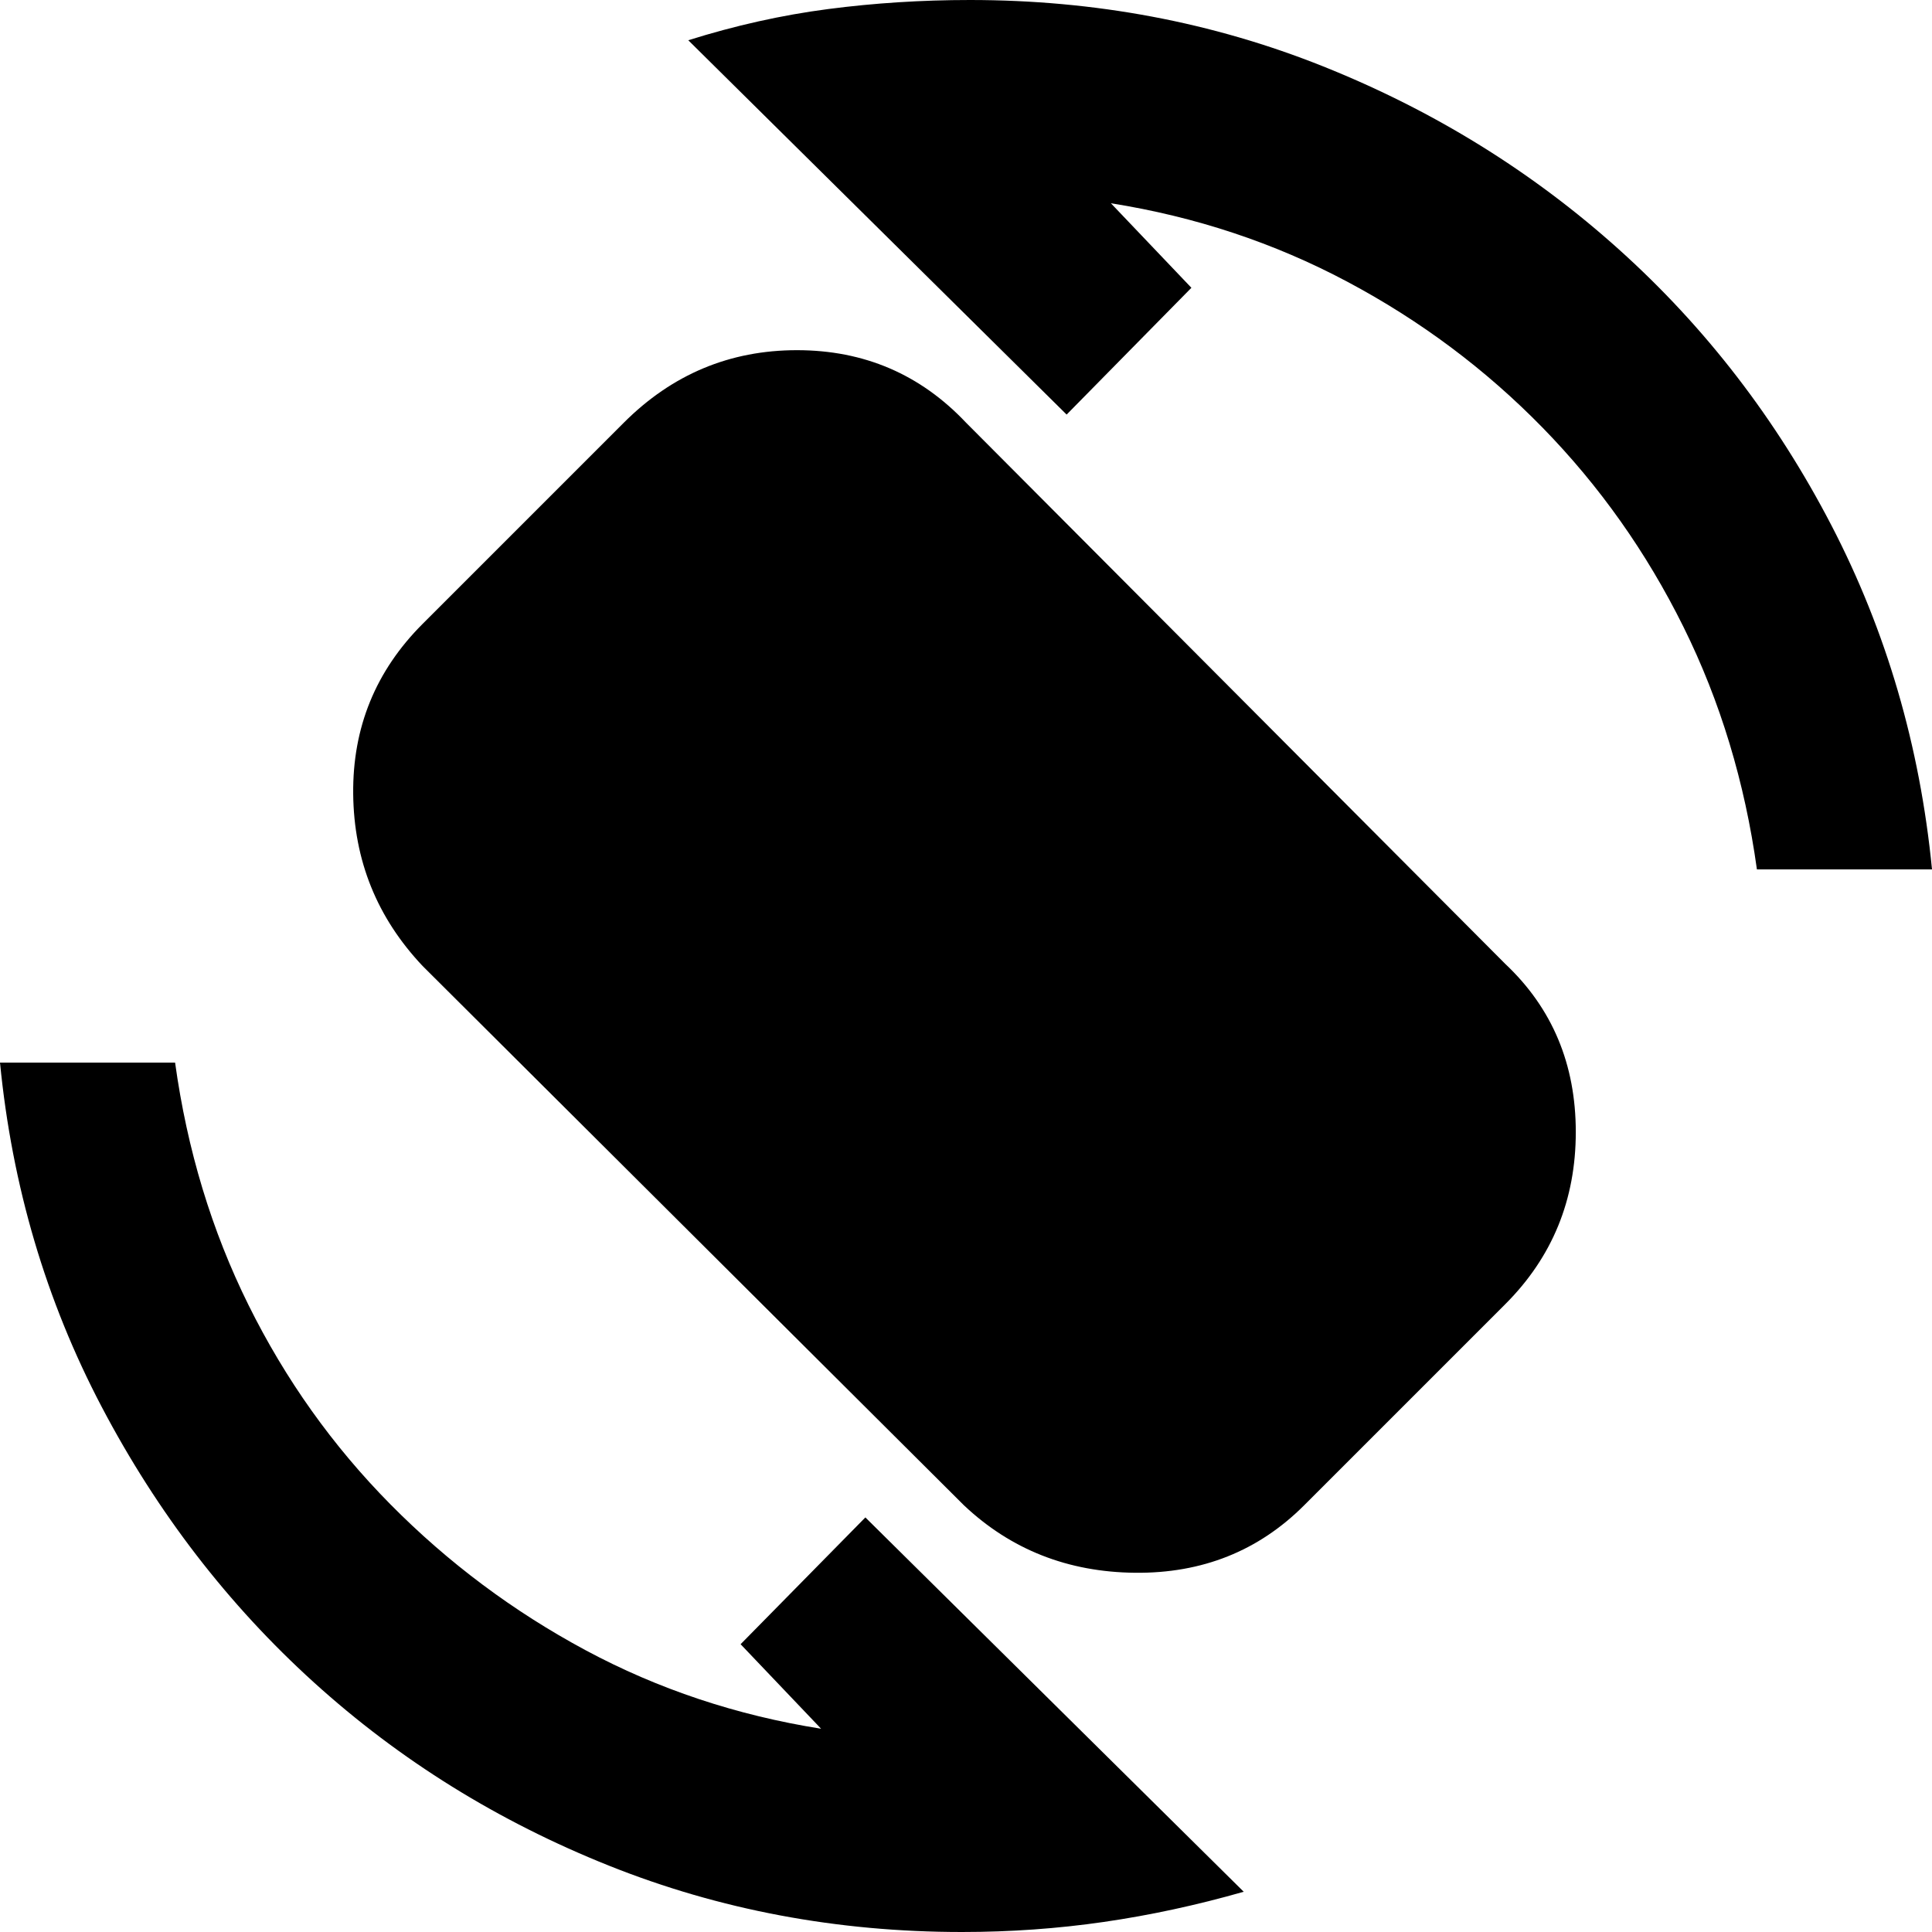 <svg xmlns="http://www.w3.org/2000/svg" height="20" viewBox="0 -960 960 960" width="20"><path d="M479-212 210-480q-34-36-34.5-85.5T210-650l100-100q36-36 86-36t84 36l268 269q35 33 35 83.5T748-312L648-212q-34 34-84 33.5T479-212ZM478 0q-93 0-175.5-33T156-124Q92-182 50.5-261T0-432h87q9 65 36.5 120.5t70.5 99q43 43.5 97 72.5t117 39l-40-42 62-63L618-20q-35 10-69.5 15T478 0Zm395-528q-9-65-36.5-120.5t-70-99Q724-791 669.5-820T552-859l40 42-62 63-188-186q35-11 69.5-15.5T482-960q93 0 175.5 33t147 91Q869-778 910-699t50 171h-87Z"/></svg>